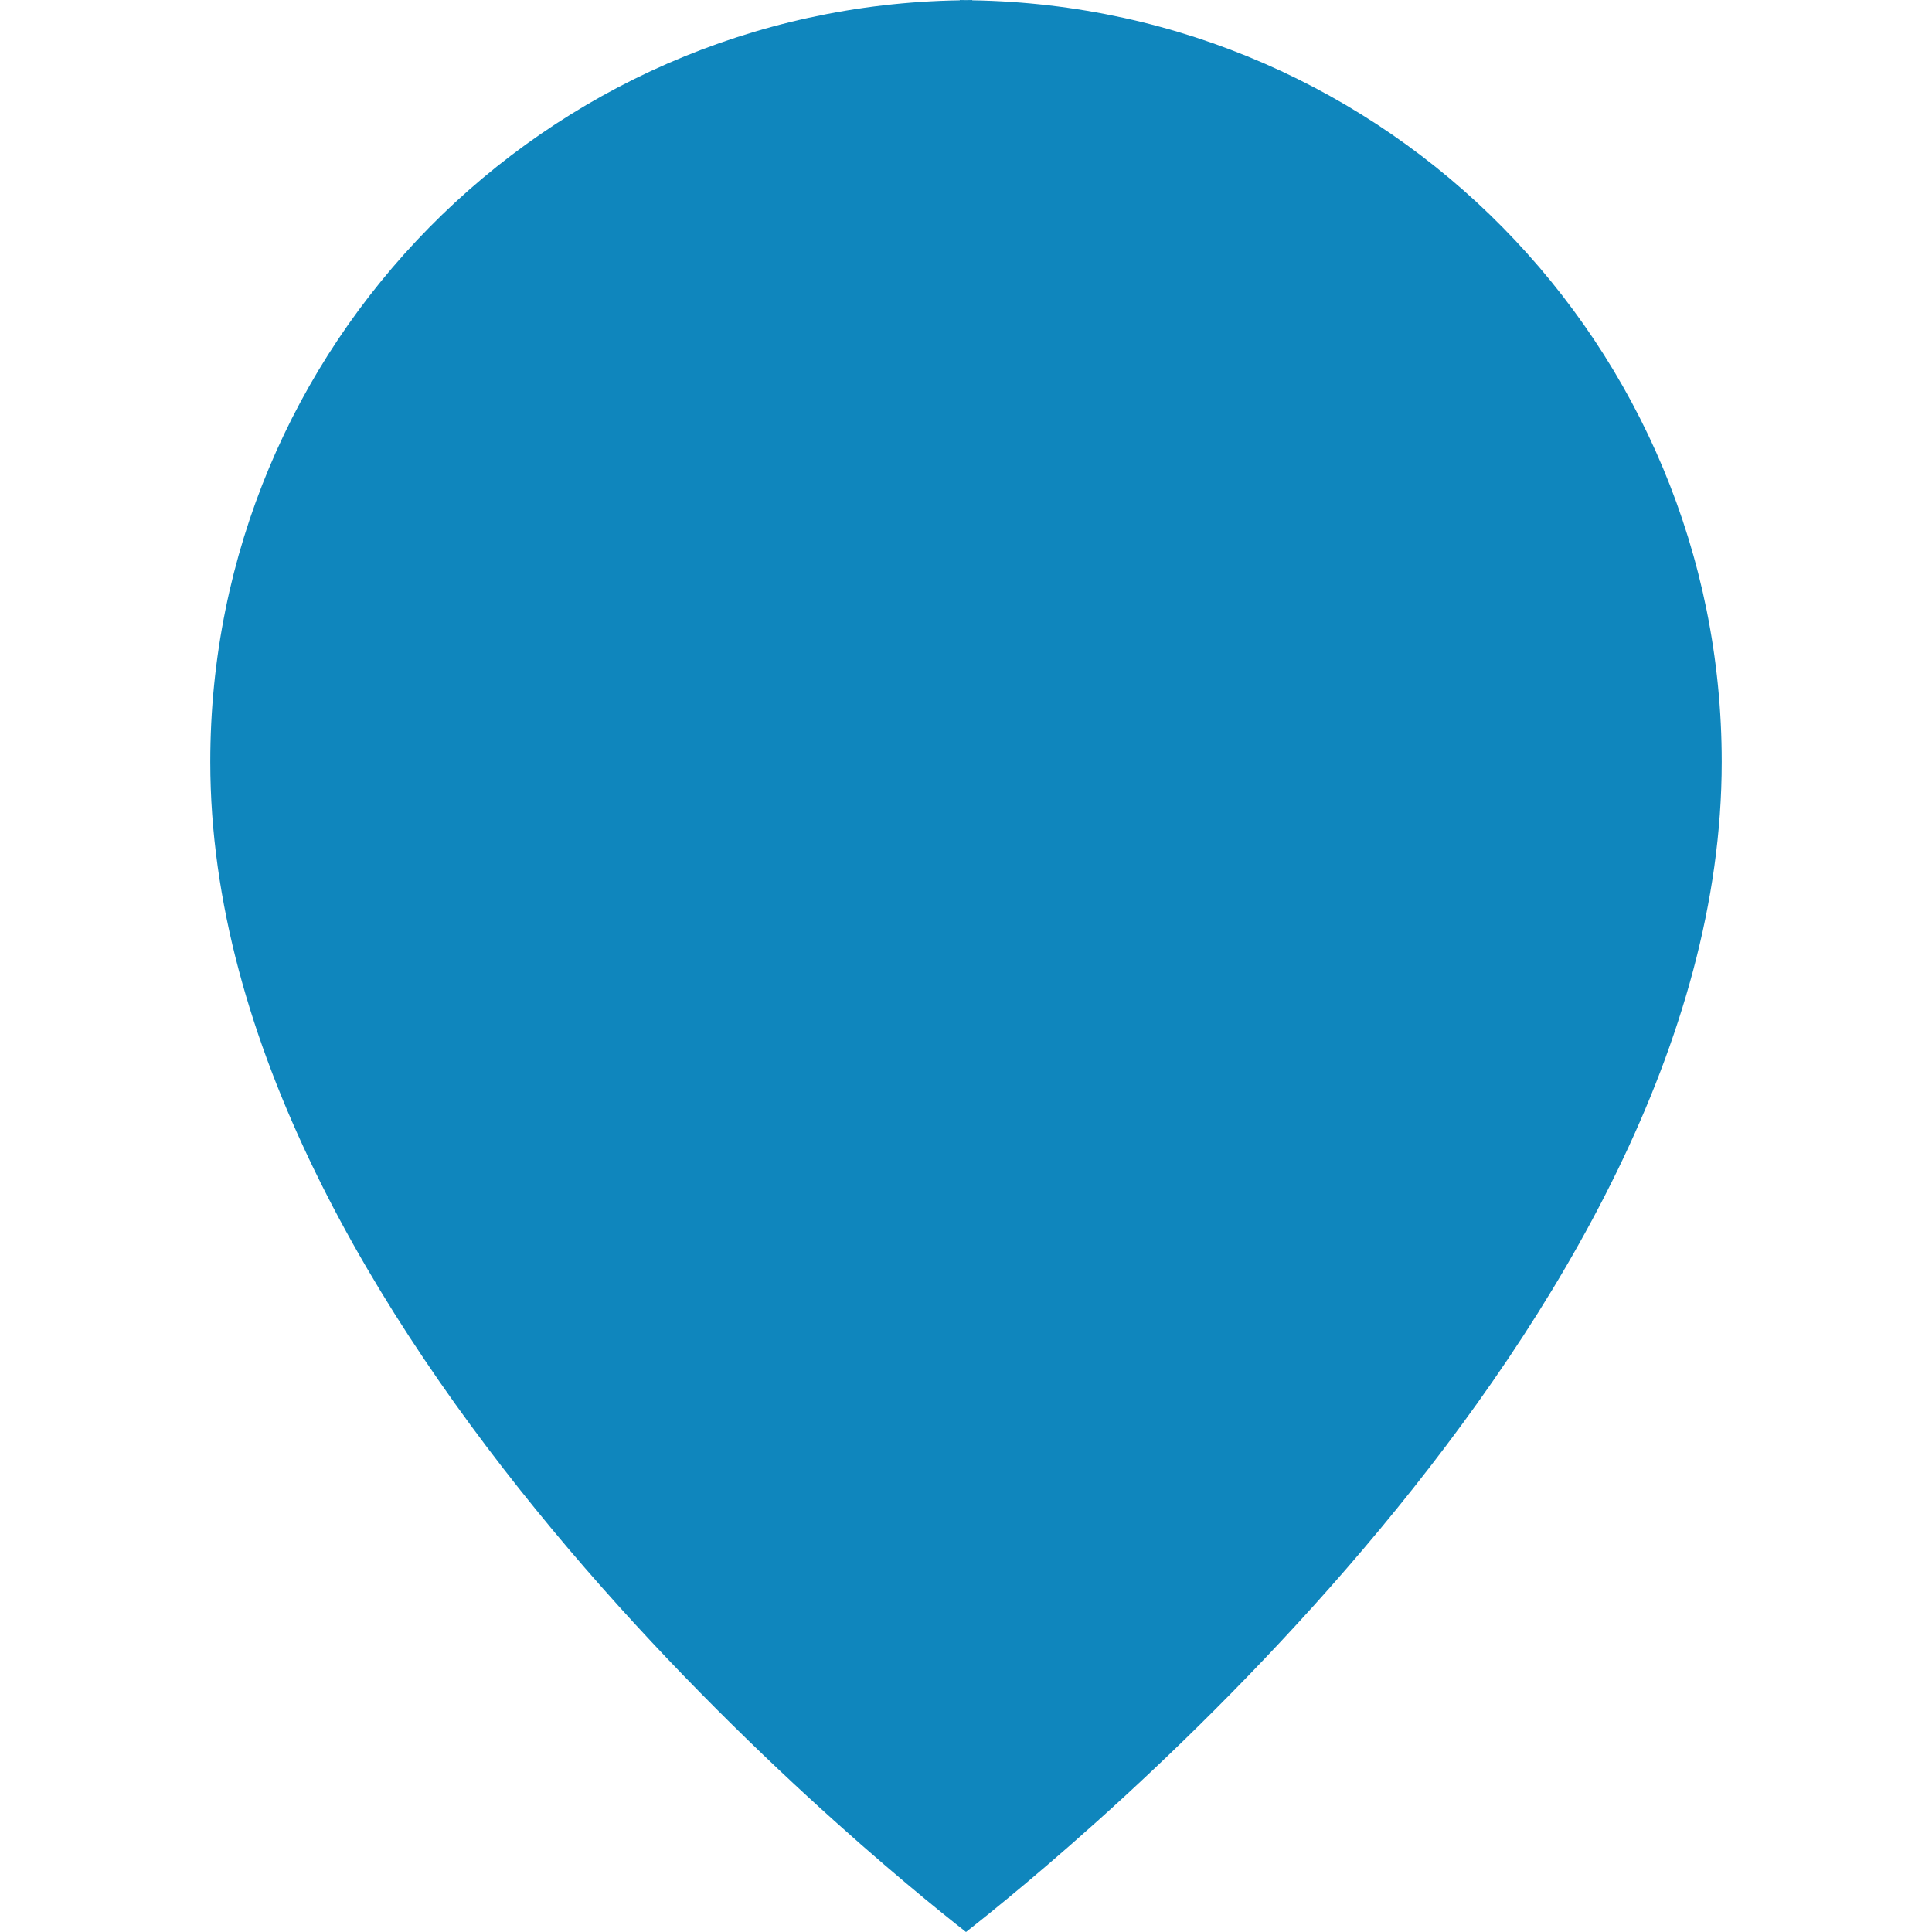 <?xml version="1.0" encoding="utf-8"?>
<!-- Generator: Adobe Illustrator 16.0.0, SVG Export Plug-In . SVG Version: 6.00 Build 0)  -->
<!DOCTYPE svg PUBLIC "-//W3C//DTD SVG 1.1//EN" "http://www.w3.org/Graphics/SVG/1.1/DTD/svg11.dtd">
<svg version="1.1" id="Capa_1" xmlns="http://www.w3.org/2000/svg" xmlns:xlink="http://www.w3.org/1999/xlink" x="0px" y="0px"
	 width="512px" height="512px" viewBox="0 0 512 512" enable-background="new 0 0 512 512" xml:space="preserve">
<g>
	<path fill="#0F86BD" d="M257.627,0.082V0c-0.551,0-1.089,0.033-1.627,0.033S254.924,0,254.373,0v0.082
		c-110,1.75-198.647,91.399-198.647,201.819C55.726,350.698,230.423,491.933,256,512c25.58-20.062,200.274-161.307,200.274-310.099
		C456.274,91.481,367.632,1.832,257.627,0.082z"/>
</g>
</svg>
